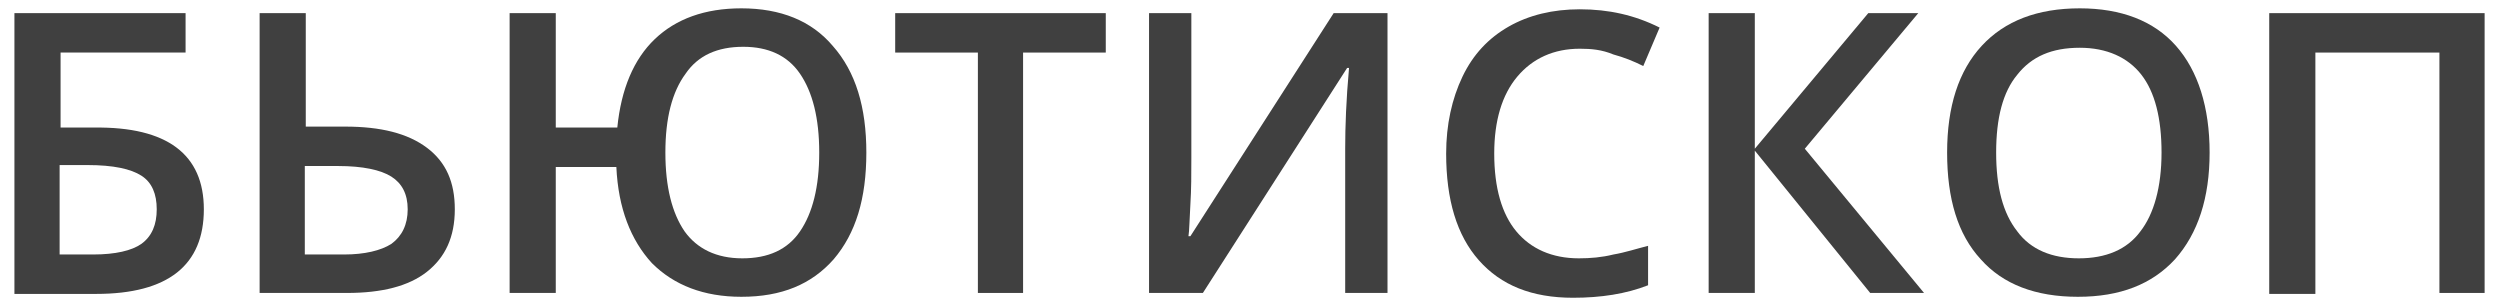 <svg width="156" height="19" viewBox="0 0 156 19" fill="none" xmlns="http://www.w3.org/2000/svg">
<g opacity="0.75">
<path d="M12.72 13.06C12.72 16.54 10.5 18.34 6 18.34H0.9V0.82H11.58V3.28H3.78V7.96H5.88C10.44 7.9 12.72 9.64 12.72 13.06ZM5.82 15.88C7.2 15.88 8.22 15.64 8.82 15.22C9.48 14.74 9.78 14.02 9.78 13.06C9.78 12.1 9.48 11.38 8.82 10.96C8.16 10.54 7.08 10.3 5.46 10.3H3.72V15.88H5.82Z" fill="black"/>
<path d="M28.38 13.06C28.38 14.8 27.78 16.06 26.64 16.96C25.5 17.86 23.82 18.28 21.66 18.28H16.2V0.82H19.08V7.9H21.54C23.76 7.9 25.44 8.32 26.64 9.22C27.84 10.12 28.38 11.38 28.38 13.06ZM21.48 15.88C22.74 15.88 23.76 15.64 24.42 15.22C25.08 14.74 25.44 14.02 25.44 13.06C25.44 12.1 25.08 11.44 24.42 11.02C23.76 10.6 22.62 10.36 21.12 10.36H19.02V15.88H21.48Z" fill="black"/>
<path d="M54.06 9.52C54.06 12.4 53.4 14.56 52.02 16.18C50.64 17.74 48.78 18.52 46.26 18.52C43.92 18.52 42.06 17.8 40.68 16.42C39.36 14.98 38.58 13 38.46 10.42H34.68V18.28H31.8V0.82H34.68V7.96H38.52C38.76 5.56 39.54 3.7 40.86 2.44C42.18 1.18 43.98 0.52 46.26 0.52C48.72 0.52 50.64 1.3 51.96 2.86C53.4 4.48 54.06 6.7 54.06 9.52ZM41.52 9.52C41.52 11.68 41.94 13.3 42.72 14.44C43.5 15.52 44.7 16.12 46.32 16.12C47.94 16.12 49.14 15.58 49.92 14.44C50.7 13.3 51.12 11.68 51.12 9.52C51.12 7.36 50.7 5.74 49.92 4.6C49.14 3.46 47.94 2.92 46.38 2.92C44.76 2.92 43.56 3.46 42.78 4.6C41.94 5.74 41.52 7.36 41.52 9.52Z" fill="black"/>
<path d="M63.9 18.28H61.02V3.28H55.86V0.82H69V3.28H63.84V18.28H63.9Z" fill="black"/>
<path d="M71.7 0.82H74.34V9.88C74.34 10.84 74.34 11.8 74.28 12.76C74.22 13.72 74.22 14.38 74.16 14.74H74.28L83.22 0.82H86.58V18.28H83.94V9.28C83.94 7.9 84 6.22 84.18 4.24H84.06L75.06 18.28H71.7V0.82Z" fill="black"/>
<path d="M98.58 3.04C96.96 3.04 95.64 3.64 94.68 4.78C93.72 5.92 93.24 7.54 93.24 9.58C93.24 11.74 93.72 13.36 94.62 14.44C95.52 15.52 96.84 16.12 98.52 16.12C99.24 16.12 99.96 16.06 100.68 15.88C101.4 15.76 102.12 15.52 102.84 15.34V17.8C101.46 18.34 99.9 18.58 98.16 18.58C95.58 18.58 93.66 17.8 92.28 16.24C90.9 14.68 90.24 12.46 90.24 9.58C90.24 7.78 90.6 6.16 91.26 4.78C91.92 3.4 92.88 2.38 94.14 1.66C95.4 0.94 96.9 0.58 98.58 0.58C100.38 0.58 102 0.94 103.56 1.72L102.54 4.12C101.94 3.82 101.34 3.58 100.68 3.4C99.96 3.1 99.3 3.04 98.58 3.04Z" fill="black"/>
<path d="M120.06 18.28H116.7L109.5 9.4V18.28H106.62V0.82H109.5V9.28L116.58 0.82H119.7L112.62 9.28L120.06 18.28Z" fill="black"/>
<path d="M137.88 9.52C137.88 12.34 137.16 14.56 135.72 16.18C134.28 17.74 132.3 18.52 129.66 18.52C127.02 18.52 124.98 17.74 123.6 16.18C122.16 14.62 121.5 12.4 121.5 9.52C121.5 6.64 122.22 4.42 123.66 2.86C125.1 1.3 127.14 0.52 129.78 0.52C132.36 0.52 134.4 1.3 135.78 2.86C137.16 4.42 137.88 6.7 137.88 9.52ZM124.56 9.52C124.56 11.68 124.98 13.3 125.88 14.44C126.72 15.58 128.04 16.12 129.72 16.12C131.4 16.12 132.72 15.58 133.56 14.44C134.4 13.36 134.88 11.68 134.88 9.52C134.88 7.36 134.46 5.74 133.62 4.66C132.78 3.58 131.46 2.98 129.78 2.98C128.04 2.98 126.78 3.52 125.88 4.66C124.98 5.74 124.56 7.36 124.56 9.52Z" fill="black"/>
<path d="M155.1 18.28H152.22V3.28H144.48V18.34H141.6V0.82H155.04V18.28H155.1Z" fill="black"/>
</g>
</svg>
